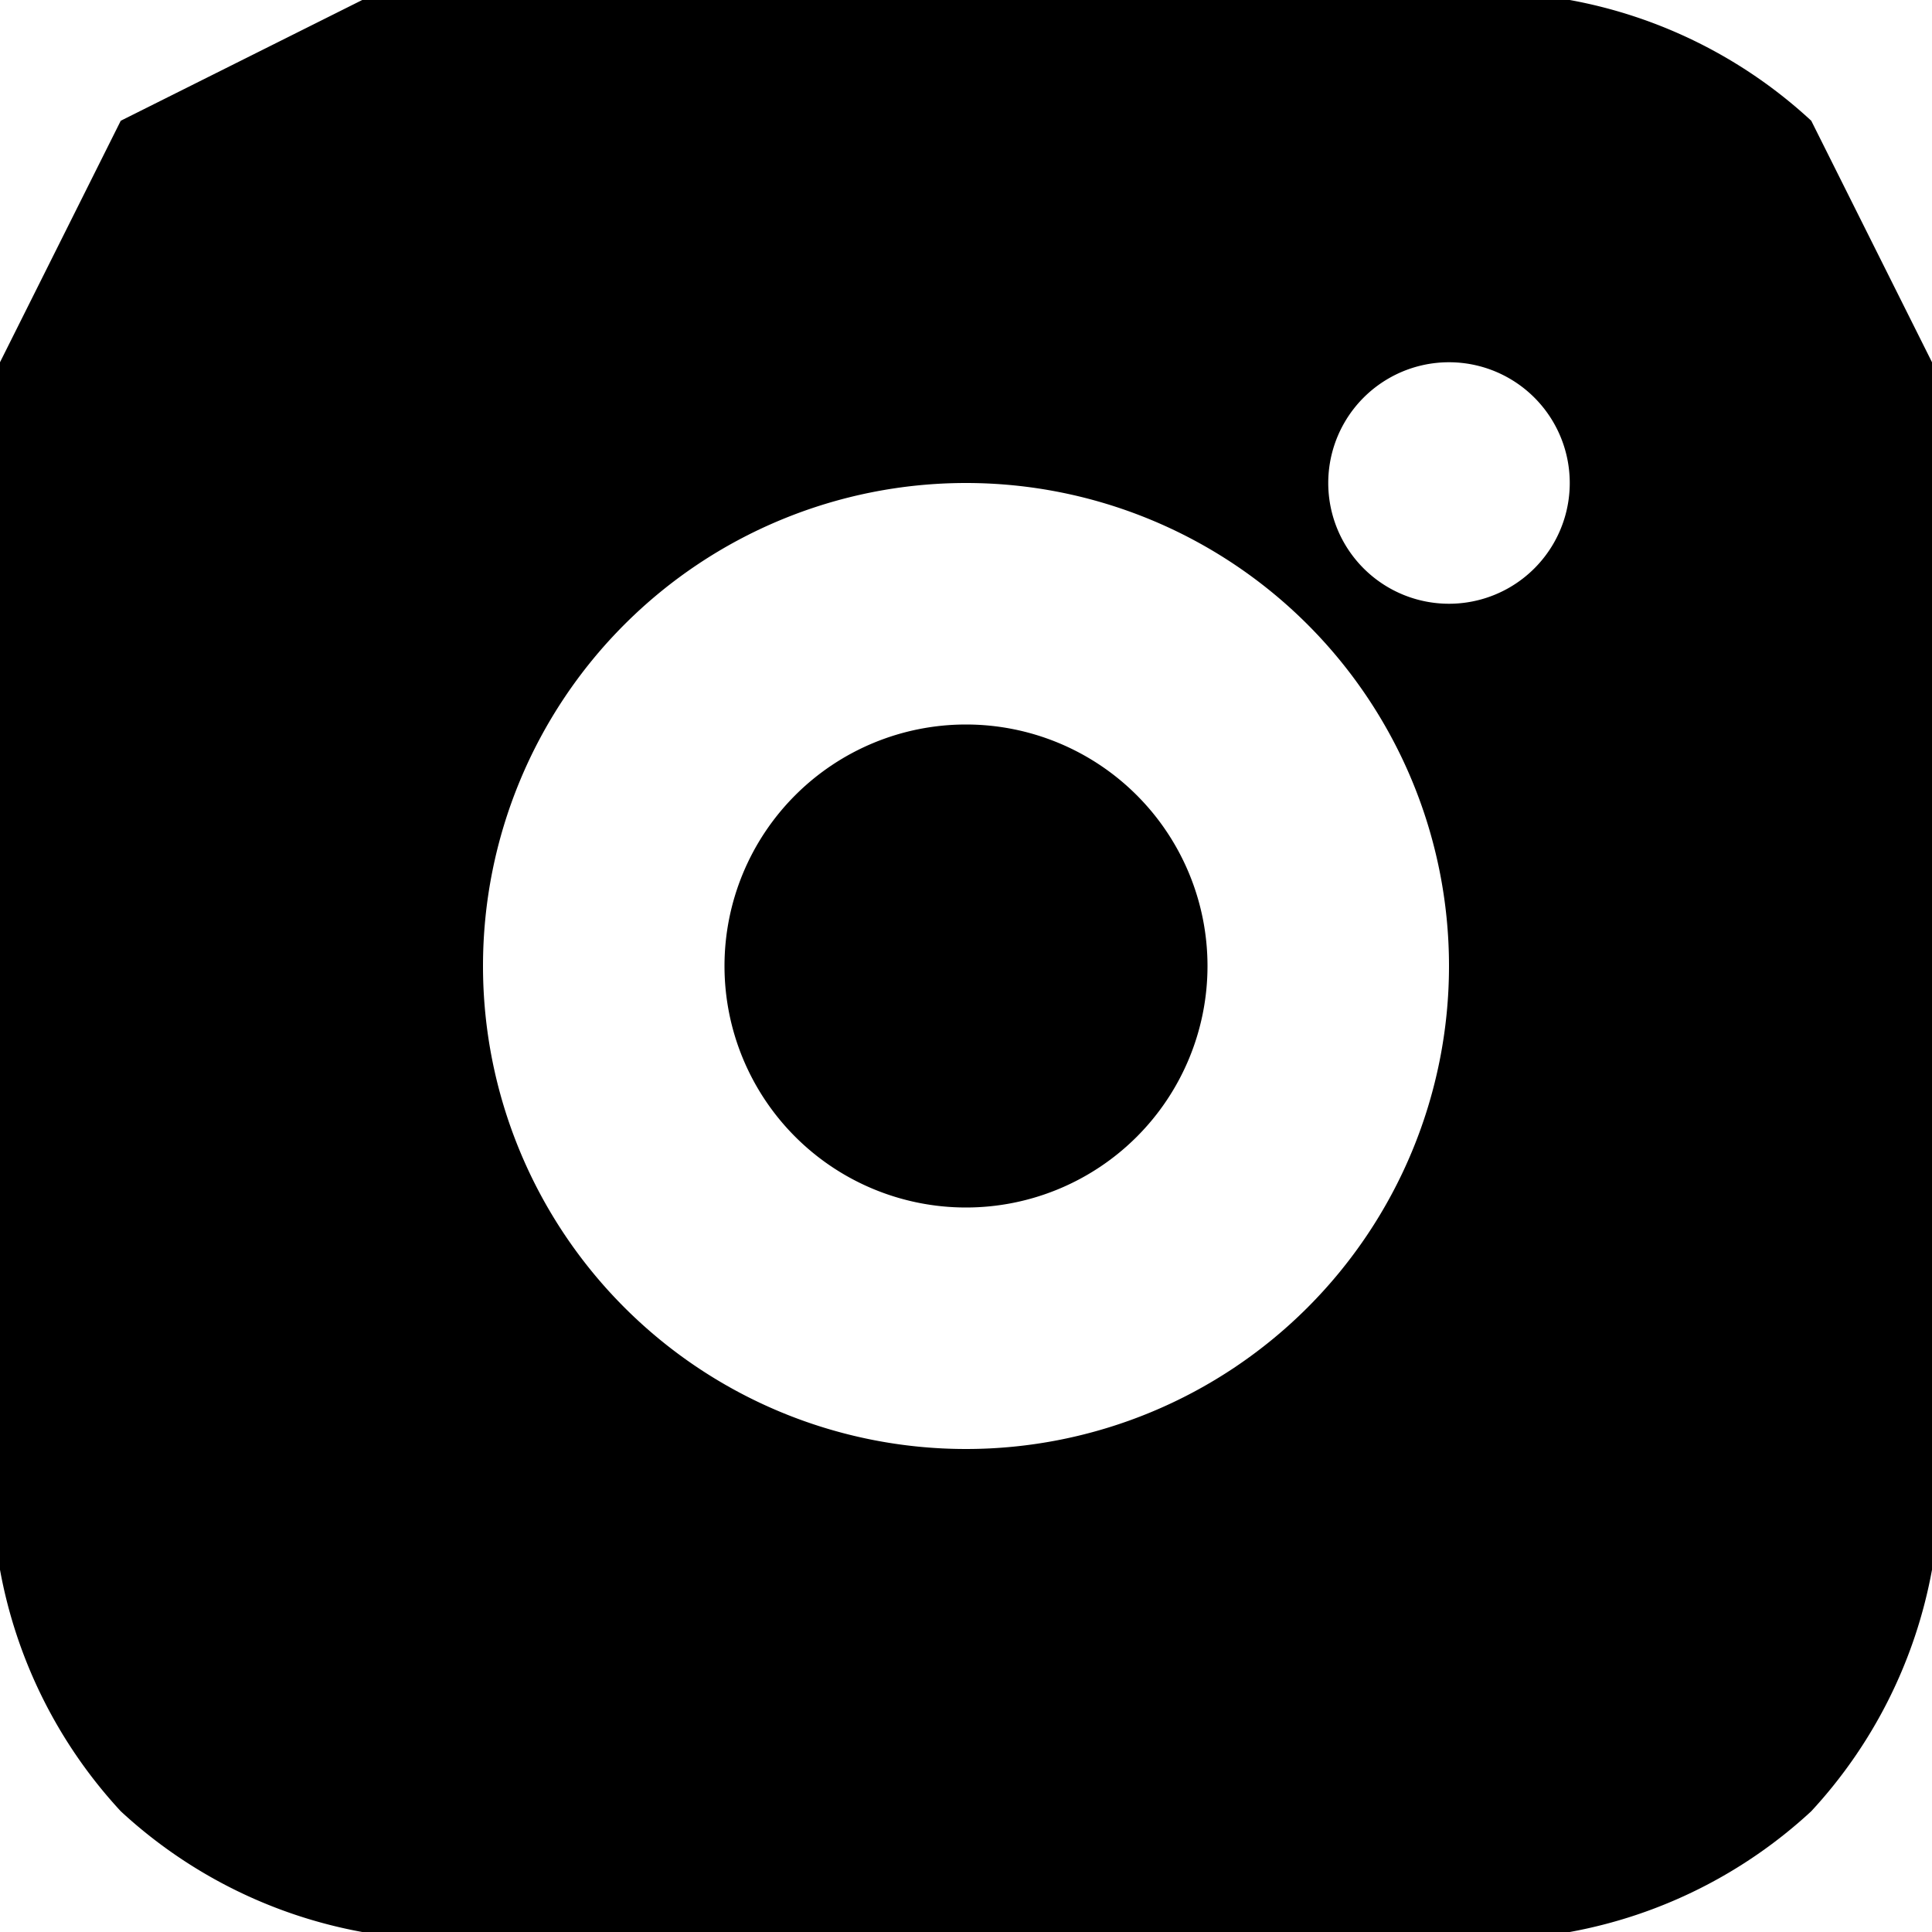 <svg width="16" height="16" fill="none"><defs/><path d="M8 0a56 56 0 015 0 4 4 0 012 1l1 2v2a58 58 0 010 8 4 4 0 01-1 2 4 4 0 01-2 1h-2a58 58 0 01-8 0 4 4 0 01-2-1 4 4 0 01-1-2v-2a58 58 0 010-8l1-2 2-1h5zm0 4a4 4 0 100 8 4 4 0 000-8zm5 0a1 1 0 10-2 0 1 1 0 002 0zM8 6a2 2 0 110 4 2 2 0 010-4z" fill="currentColor"/></svg>